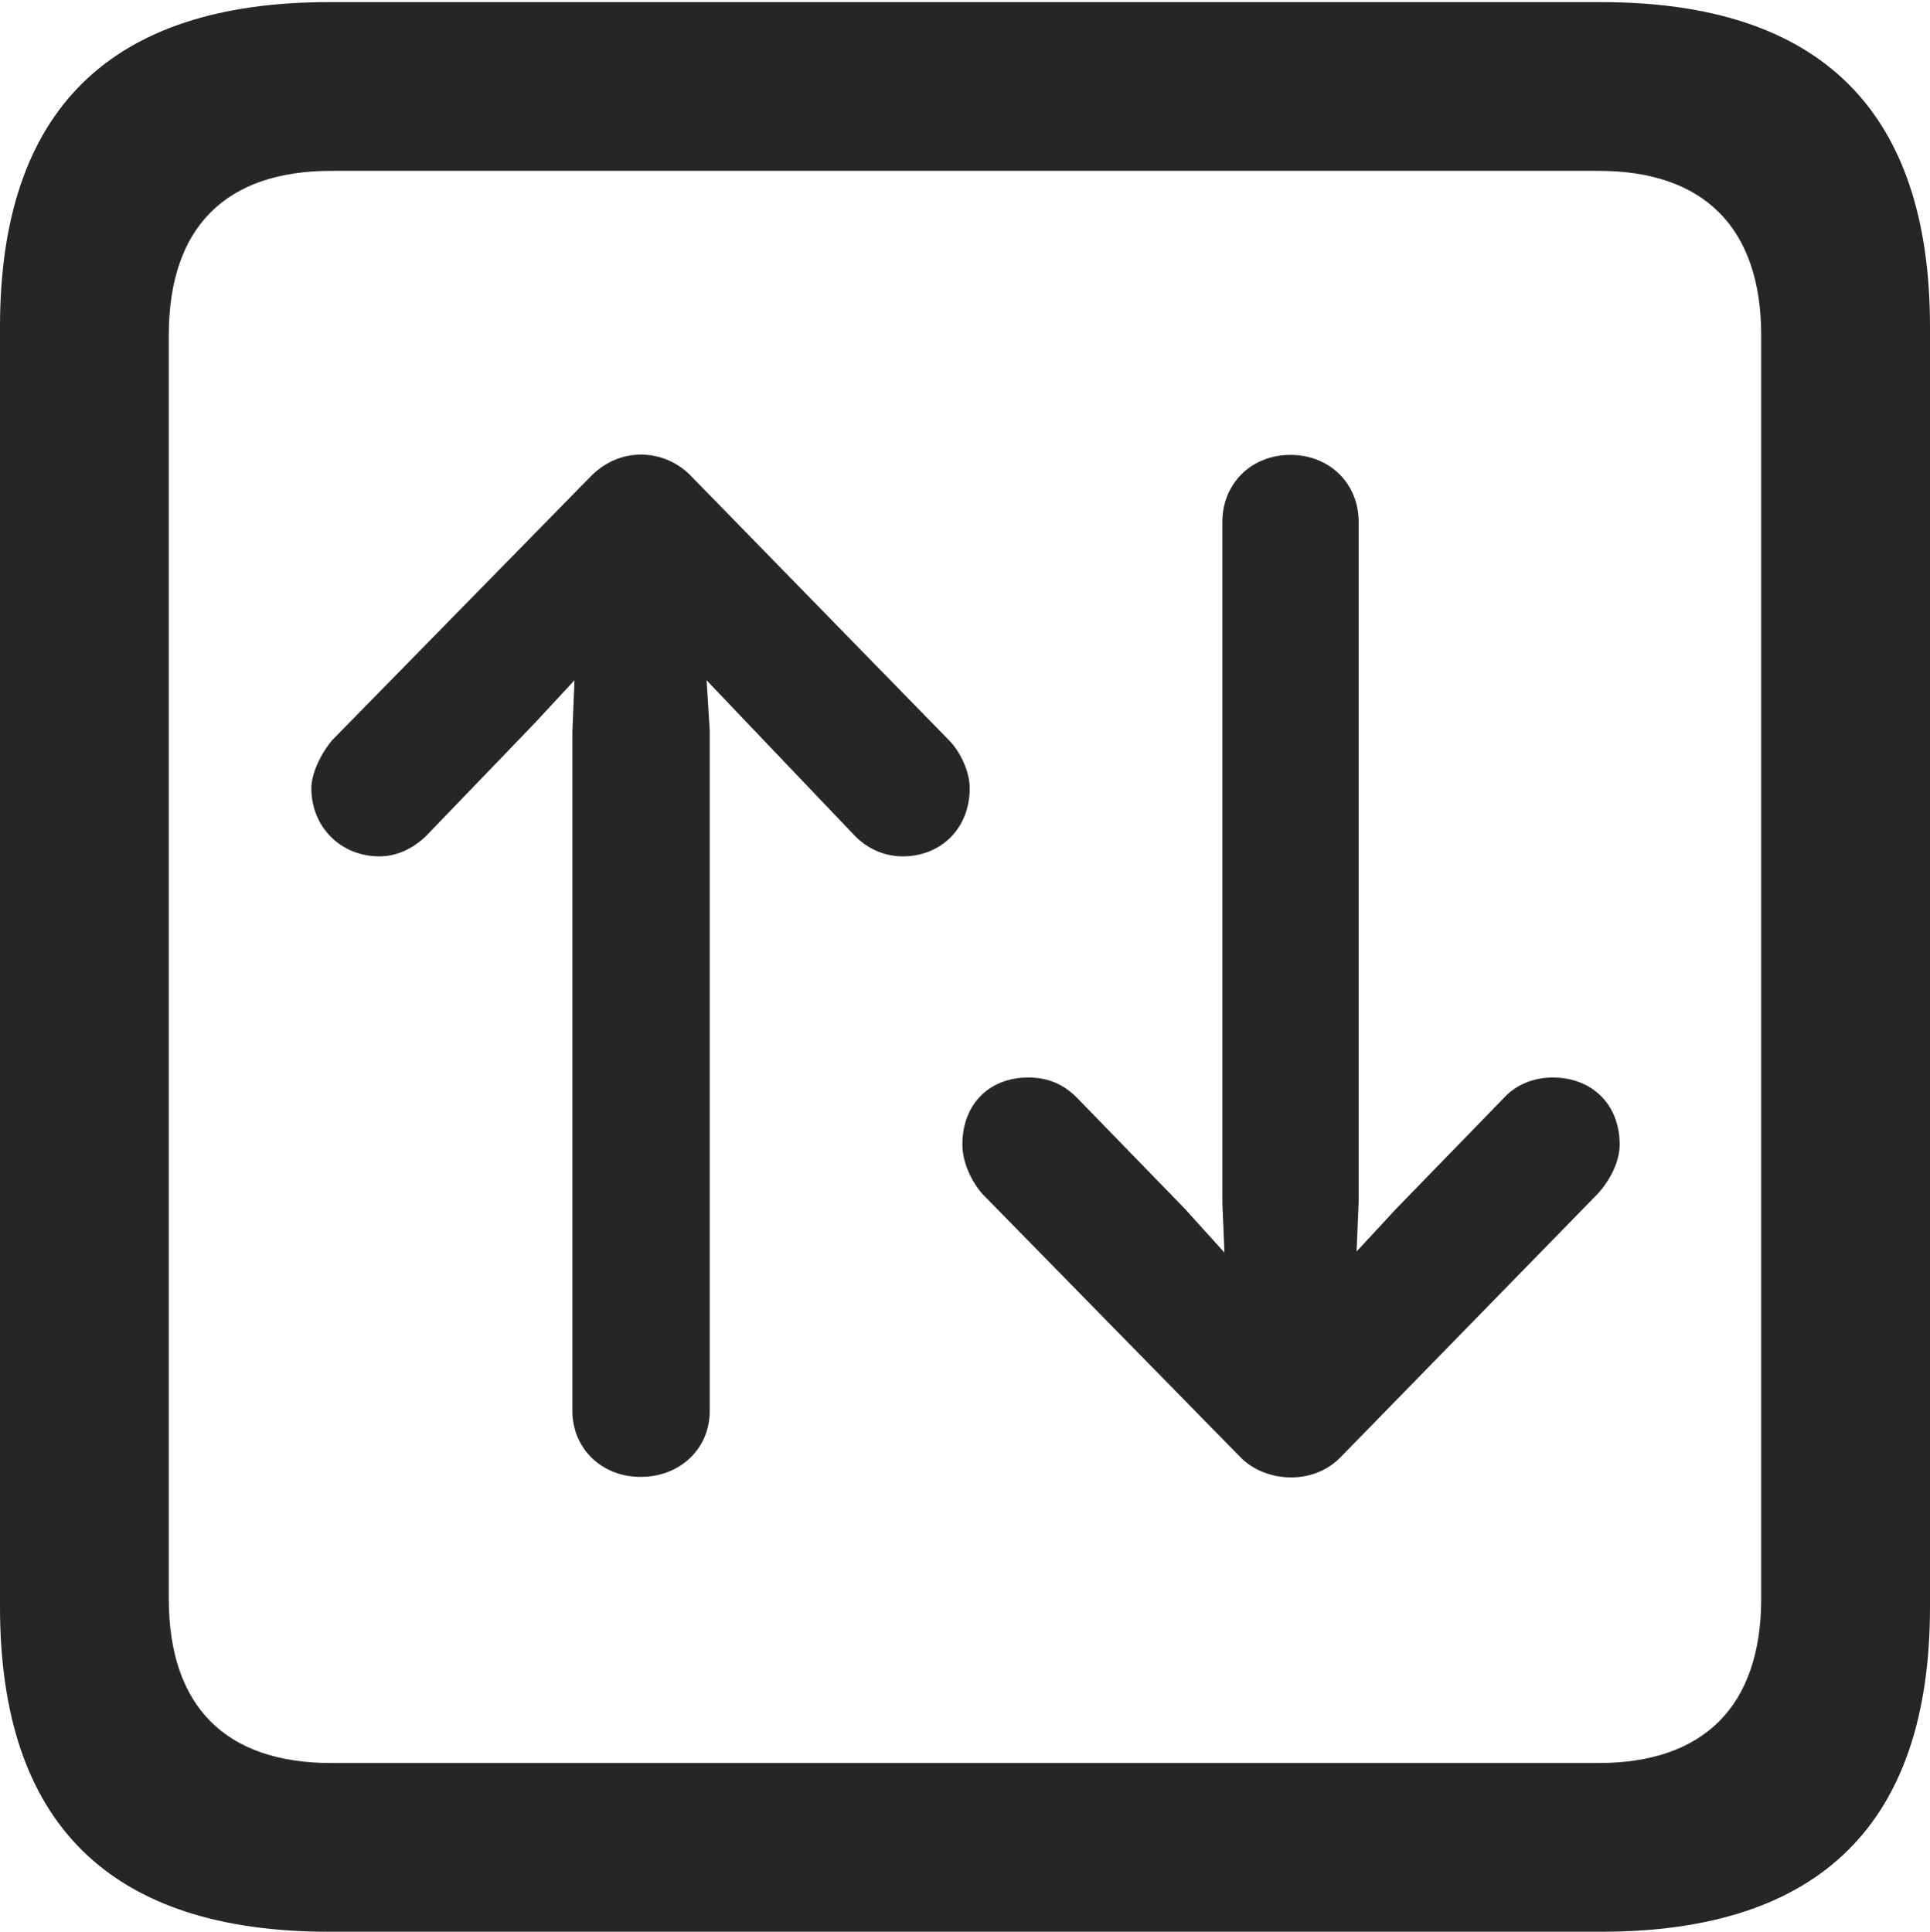 <?xml version="1.0" encoding="UTF-8"?>
<!--Generator: Apple Native CoreSVG 232.5-->
<!DOCTYPE svg
PUBLIC "-//W3C//DTD SVG 1.1//EN"
       "http://www.w3.org/Graphics/SVG/1.1/DTD/svg11.dtd">
<svg version="1.1" xmlns="http://www.w3.org/2000/svg" xmlns:xlink="http://www.w3.org/1999/xlink" width="89.893" height="89.99">
 <g>
  <rect height="89.99" opacity="0" width="89.893" x="0" y="0"/>
  <path d="M15.332 89.99L74.561 89.99C84.814 89.99 89.893 84.912 89.893 74.853L89.893 15.234C89.893 5.176 84.814 0.098 74.561 0.098L15.332 0.098C5.127 0.098 0 5.127 0 15.234L0 74.853C0 84.961 5.127 89.99 15.332 89.99ZM15.43 82.129C10.547 82.129 7.861 79.541 7.861 74.463L7.861 15.625C7.861 10.547 10.547 7.959 15.43 7.959L74.463 7.959C79.297 7.959 82.031 10.547 82.031 15.625L82.031 74.463C82.031 79.541 79.297 82.129 74.463 82.129Z" fill="#000000" fill-opacity="0.85"/>
  <path d="M27.539 22.168L15.479 34.473C14.941 35.107 14.502 36.035 14.502 36.719C14.502 38.525 15.869 39.893 17.676 39.893C18.506 39.893 19.287 39.502 19.873 38.916L24.902 33.691L26.758 31.689L26.66 34.082L26.66 65.723C26.66 67.481 28.027 68.799 29.834 68.799C31.689 68.799 33.057 67.481 33.057 65.723L33.057 34.033L32.91 31.689L34.815 33.691L39.844 38.965C40.43 39.551 41.211 39.893 42.041 39.893C43.848 39.893 45.166 38.574 45.166 36.719C45.166 35.938 44.727 35.01 44.19 34.473L32.178 22.168C31.006 20.947 28.955 20.752 27.539 22.168ZM62.451 67.871L74.414 55.615C75 54.98 75.439 54.102 75.439 53.32C75.439 51.465 74.17 50.195 72.314 50.195C71.436 50.195 70.606 50.537 70.068 51.123L65.039 56.299L63.184 58.301L63.281 56.006L63.281 24.316C63.281 22.51 61.914 21.191 60.107 21.191C58.301 21.191 56.934 22.51 56.934 24.316L56.934 56.055L57.031 58.35L55.176 56.299L50.147 51.123C49.512 50.488 48.779 50.195 47.9 50.195C46.045 50.195 44.824 51.465 44.824 53.32C44.824 54.053 45.166 54.932 45.752 55.615L57.764 67.871C58.887 69.043 61.133 69.238 62.451 67.871Z" fill="#000000" fill-opacity="0.85"/>
 </g>
</svg>
